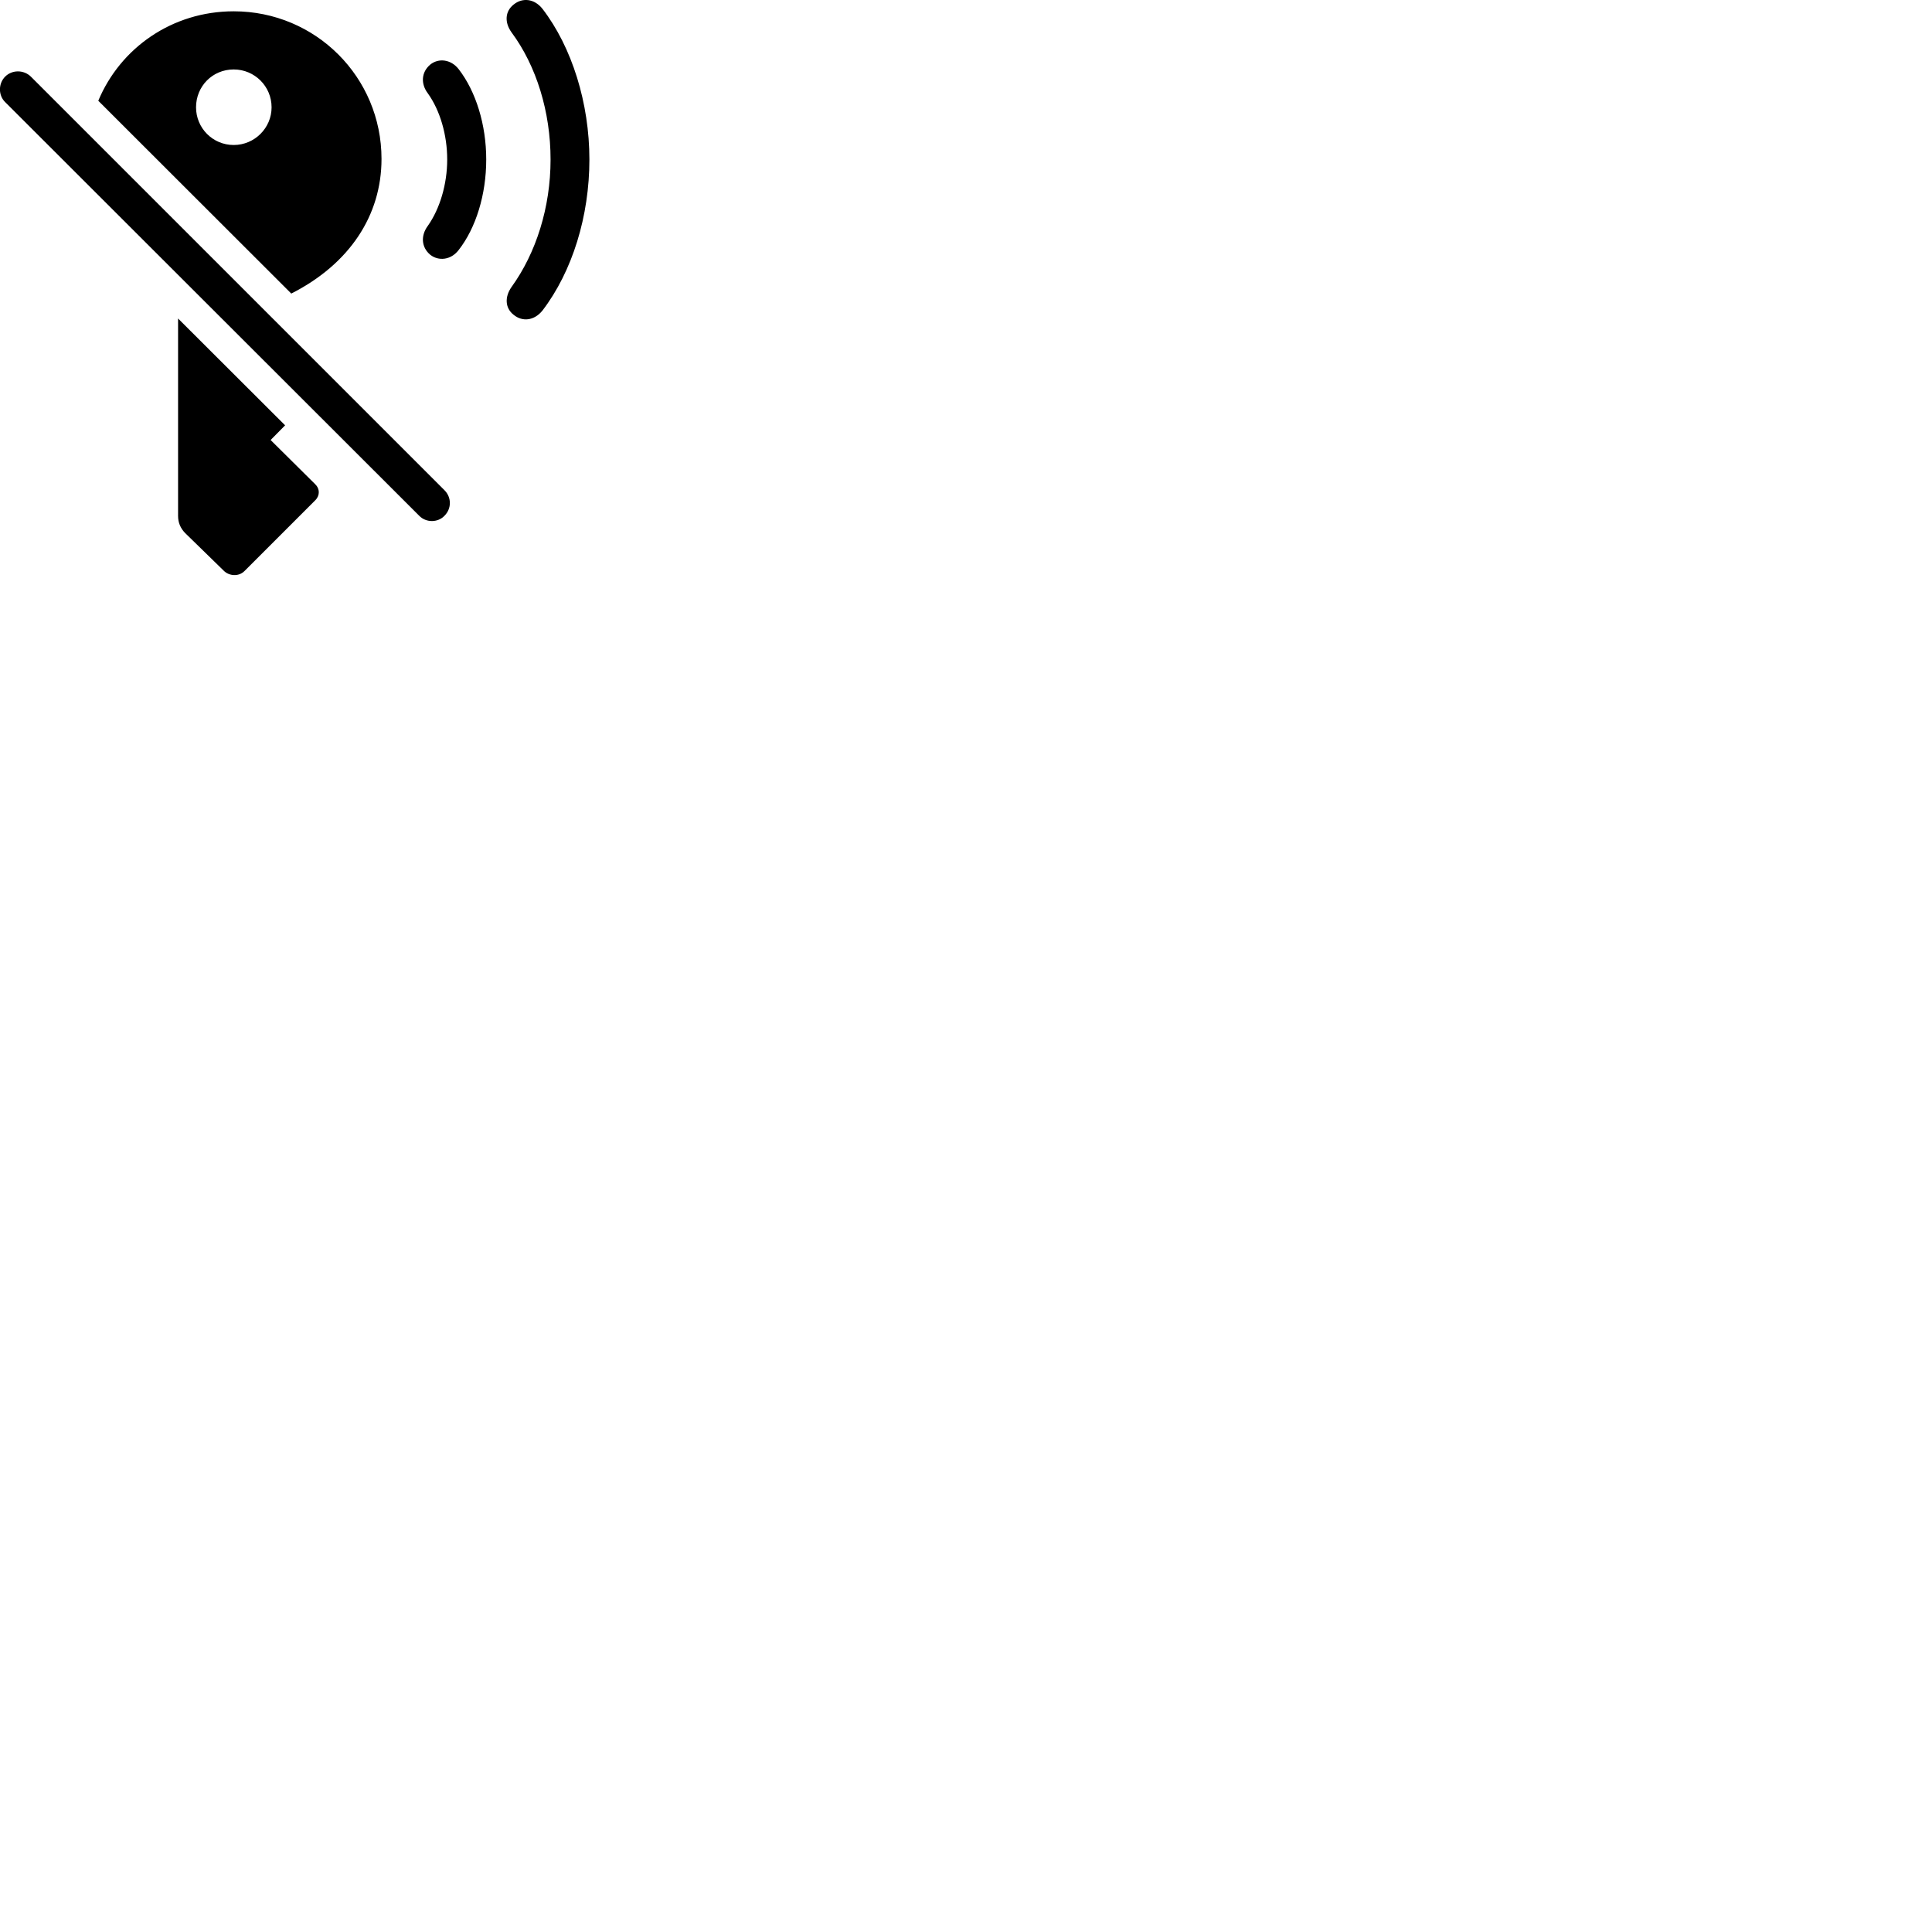 
        <svg xmlns="http://www.w3.org/2000/svg" viewBox="0 0 100 100">
            <path d="M26.587 16.295C27.037 16.665 27.647 16.605 28.077 16.075C29.627 14.045 30.507 11.185 30.507 8.255C30.507 5.345 29.607 2.445 28.077 0.455C27.657 -0.075 27.037 -0.135 26.587 0.235C26.137 0.585 26.107 1.165 26.477 1.675C27.767 3.415 28.497 5.795 28.497 8.255C28.497 10.735 27.747 13.095 26.477 14.855C26.117 15.365 26.137 15.945 26.587 16.295ZM15.077 15.195C18.087 13.665 19.747 11.155 19.747 8.225C19.747 3.995 16.337 0.585 12.097 0.585C8.907 0.585 6.227 2.485 5.087 5.215ZM22.267 13.185C22.697 13.525 23.337 13.465 23.737 12.945C24.637 11.795 25.167 10.065 25.167 8.255C25.167 6.465 24.637 4.735 23.737 3.575C23.337 3.065 22.697 2.995 22.267 3.345C21.807 3.735 21.767 4.335 22.147 4.835C22.777 5.715 23.147 6.985 23.147 8.255C23.147 9.535 22.767 10.805 22.147 11.685C21.767 12.195 21.807 12.795 22.267 13.185ZM12.097 7.505C11.007 7.505 10.147 6.625 10.147 5.555C10.147 4.465 10.997 3.595 12.097 3.595C13.177 3.595 14.057 4.465 14.057 5.555C14.057 6.625 13.177 7.505 12.097 7.505ZM0.267 5.285L21.697 26.695C22.057 27.065 22.667 27.055 23.007 26.695C23.377 26.325 23.377 25.745 23.007 25.375L1.597 3.965C1.227 3.605 0.627 3.605 0.267 3.965C-0.093 4.325 -0.093 4.935 0.267 5.285ZM12.657 29.555L16.317 25.895C16.567 25.645 16.557 25.295 16.317 25.065L14.007 22.775L14.757 22.015L9.217 16.485V26.705C9.217 27.045 9.337 27.335 9.577 27.585L11.607 29.565C11.867 29.805 12.347 29.865 12.657 29.555Z" />
        </svg>
    